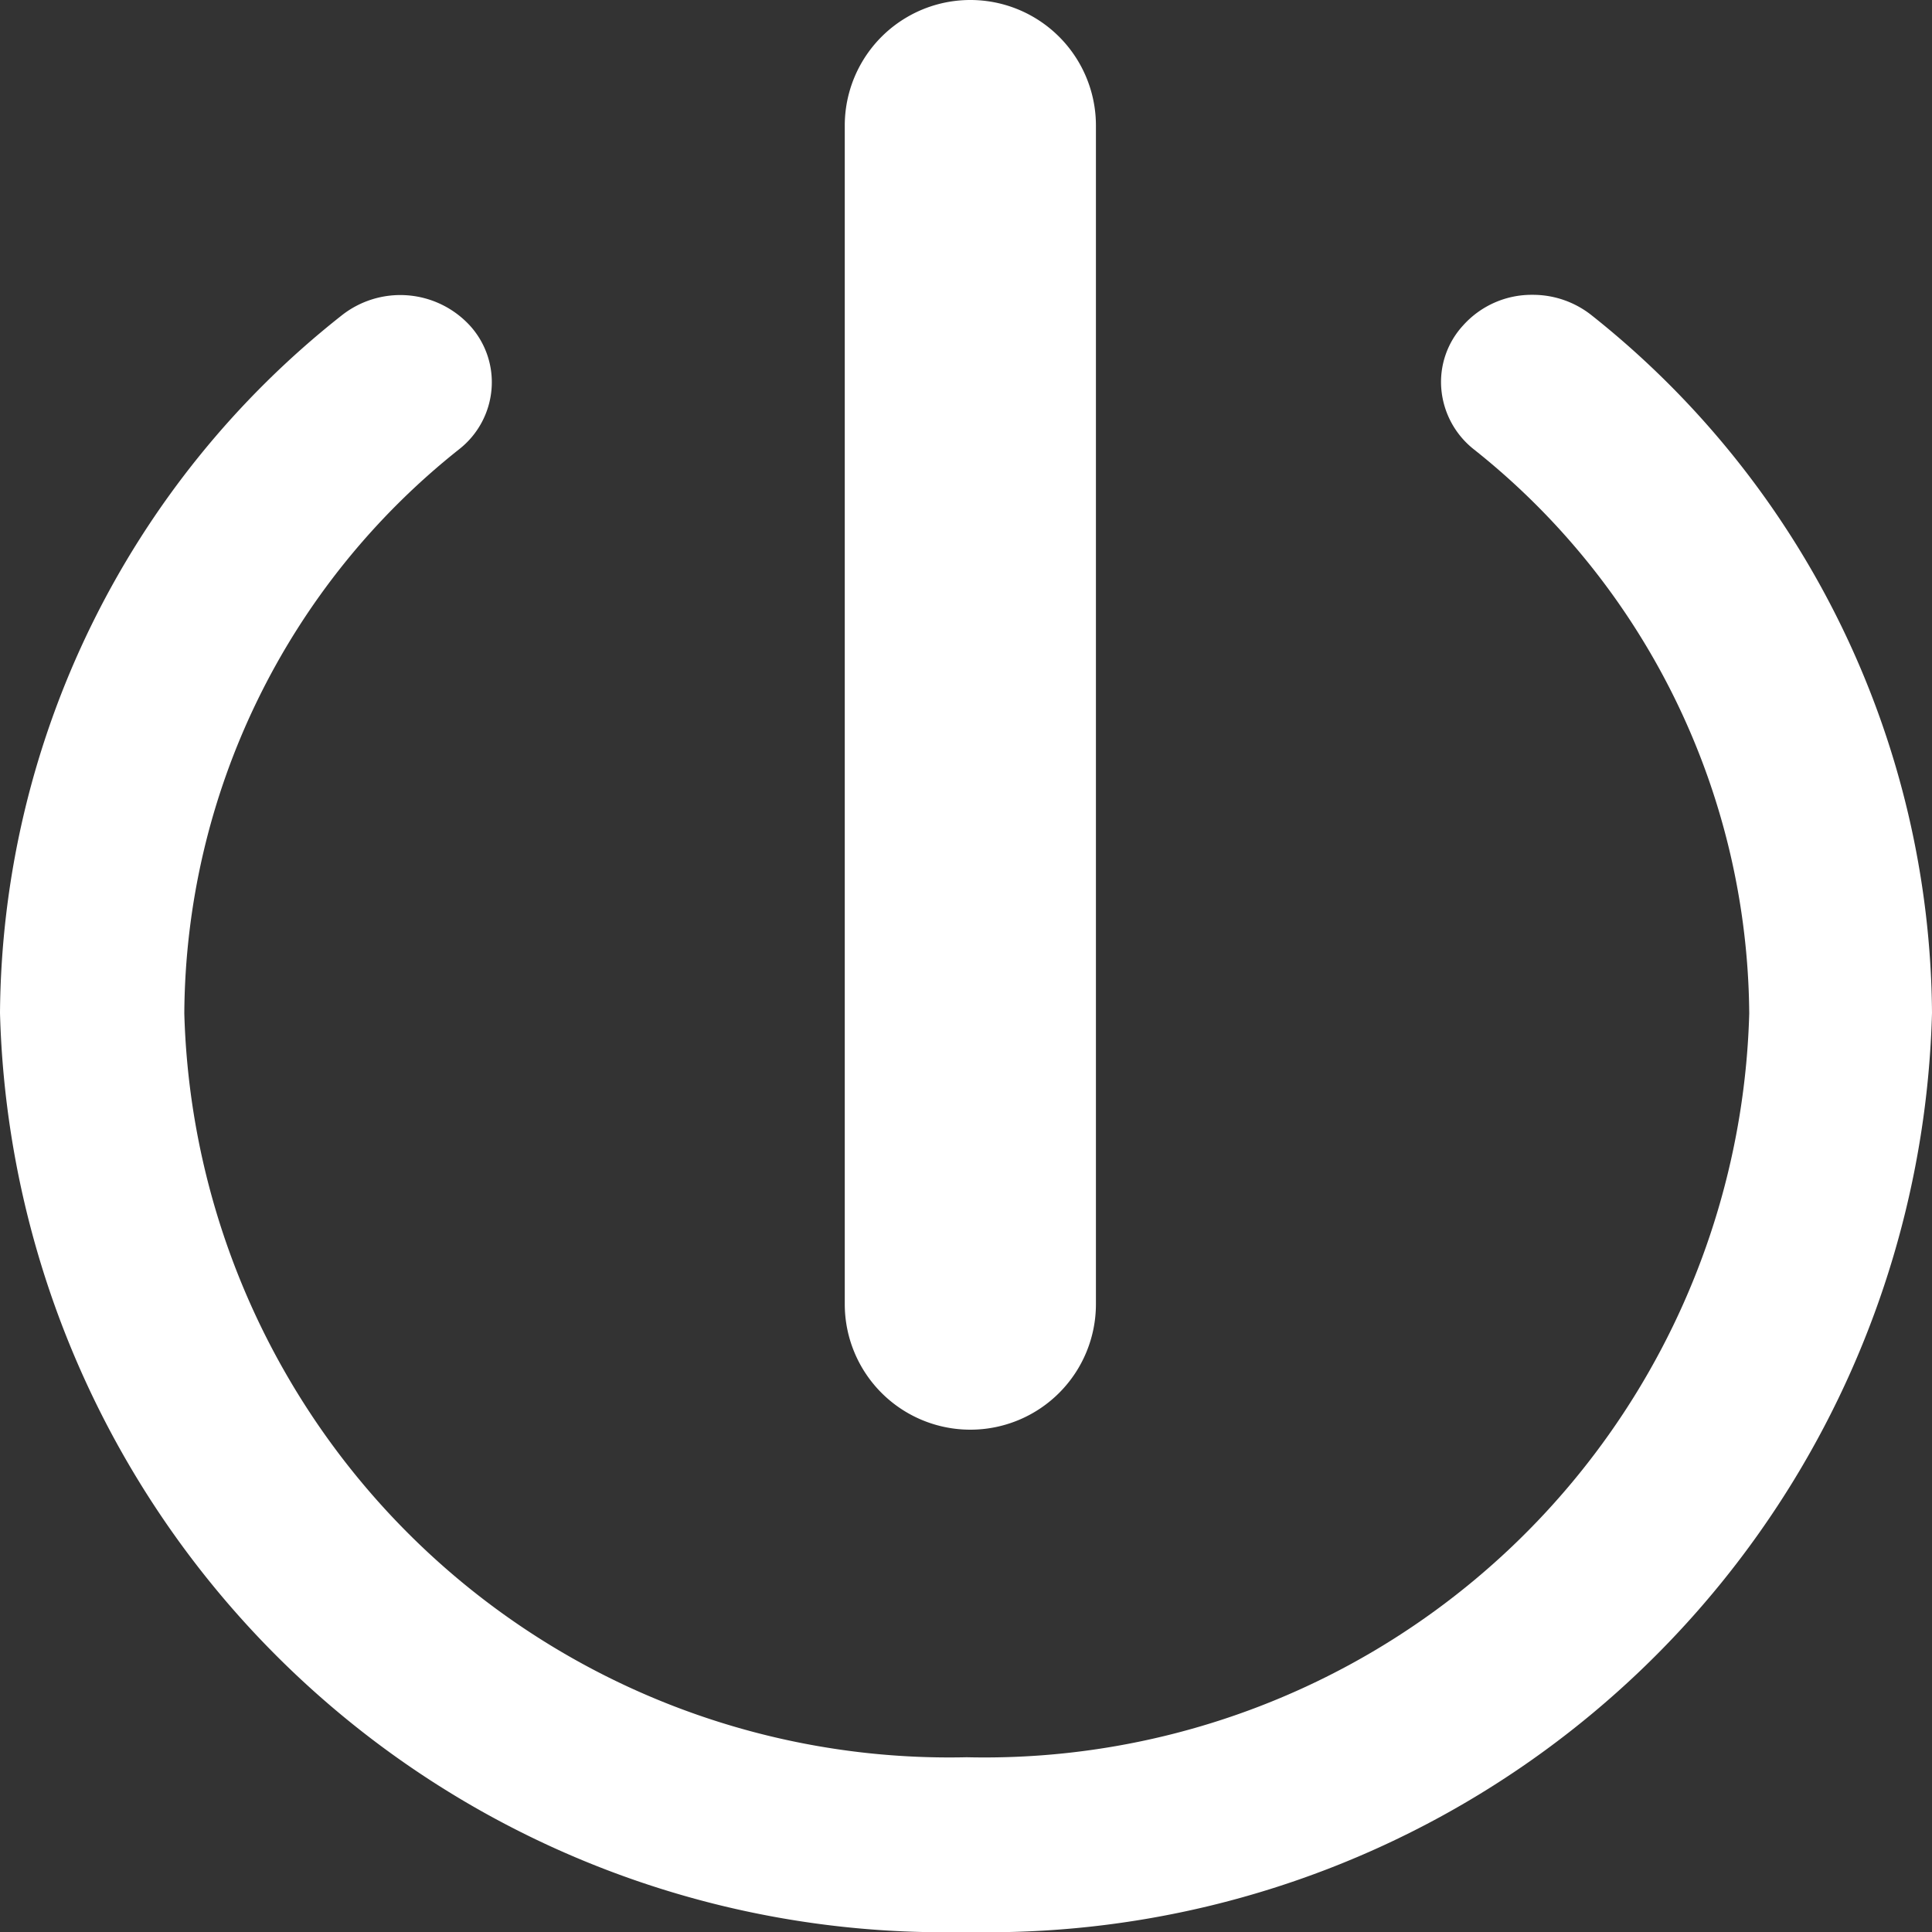<svg xmlns="http://www.w3.org/2000/svg" width="20" height="20" viewBox="0 0 20 20"><rect x="0" y="0" width="20" height="20" fill="#333333" stroke="none"/><defs><style>.a{fill:#fff;}</style></defs><g transform="translate(-4.5 -4.5)"><path class="a" d="M20.979,7.766a.977.977,0,0,0-.615-.214.952.952,0,0,0-.719.318.864.864,0,0,0-.224.662.892.892,0,0,0,.333.617,7.524,7.524,0,0,1,2.854,5.842,7.919,7.919,0,0,1-8.1,7.7,7.922,7.922,0,0,1-8.1-7.7A7.509,7.509,0,0,1,9.255,9.149a.882.882,0,0,0,.333-.617.87.87,0,0,0-.224-.662.979.979,0,0,0-1.333-.1A9.28,9.28,0,0,0,4.5,14.986a9.777,9.777,0,0,0,10,9.514,9.777,9.777,0,0,0,10-9.514A9.3,9.3,0,0,0,20.979,7.766Z"/><path class="a" d="M18.063,19.3a1.3,1.3,0,0,0,1.3-1.3V5.8a1.3,1.3,0,0,0-2.6,0V18A1.3,1.3,0,0,0,18.063,19.3Z" transform="translate(-3.518)"/></g></svg>